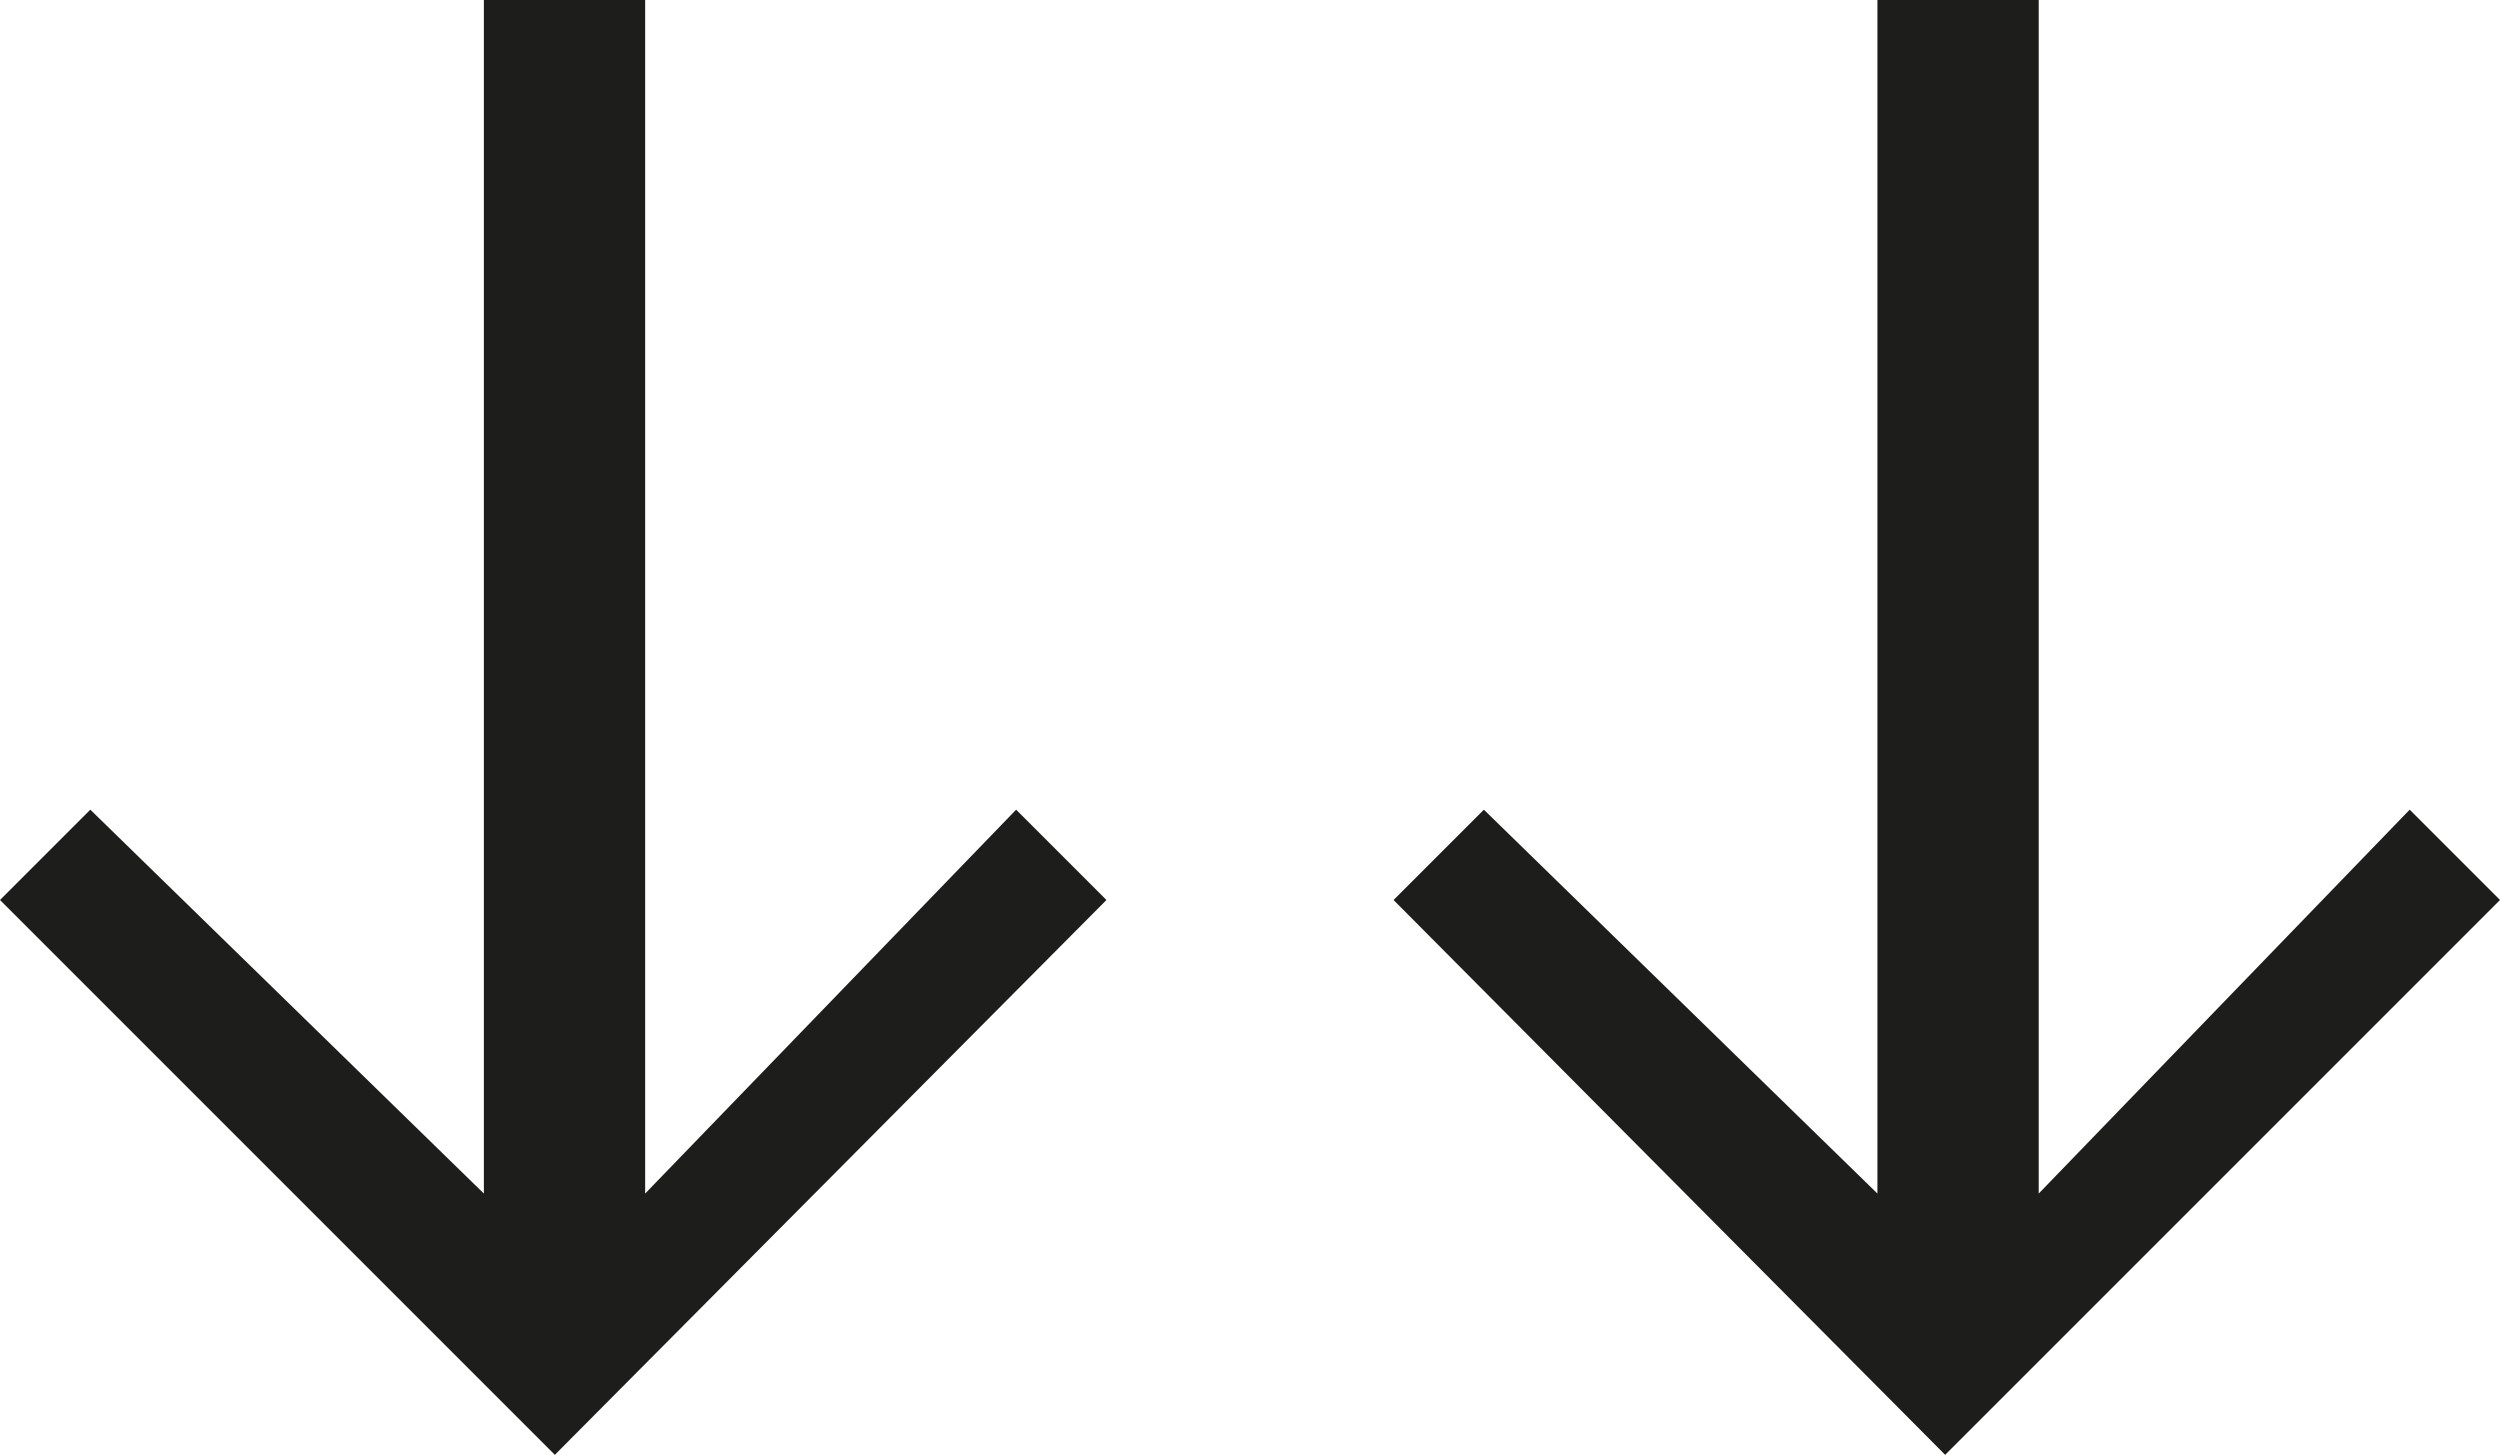 <?xml version="1.0" encoding="UTF-8"?>
<svg enable-background="new -288 374 77.5 45.1" version="1.1" viewBox="-288 374 77.5 45.1" xml:space="preserve" xmlns="http://www.w3.org/2000/svg">
<polygon points="-256.5 399.1 -268 411 -268 374 -273 374 -273 411 -285.2 399.1 -288 401.9 -270.8 419.1 -253.7 401.9" fill="#1D1E1C"/>
<polygon points="-213.3 399.1 -224.8 411 -224.8 374 -229.8 374 -229.8 411 -242 399.1 -244.8 401.9 -227.7 419.1 -210.5 401.9" fill="#1D1E1C"/>
</svg>
